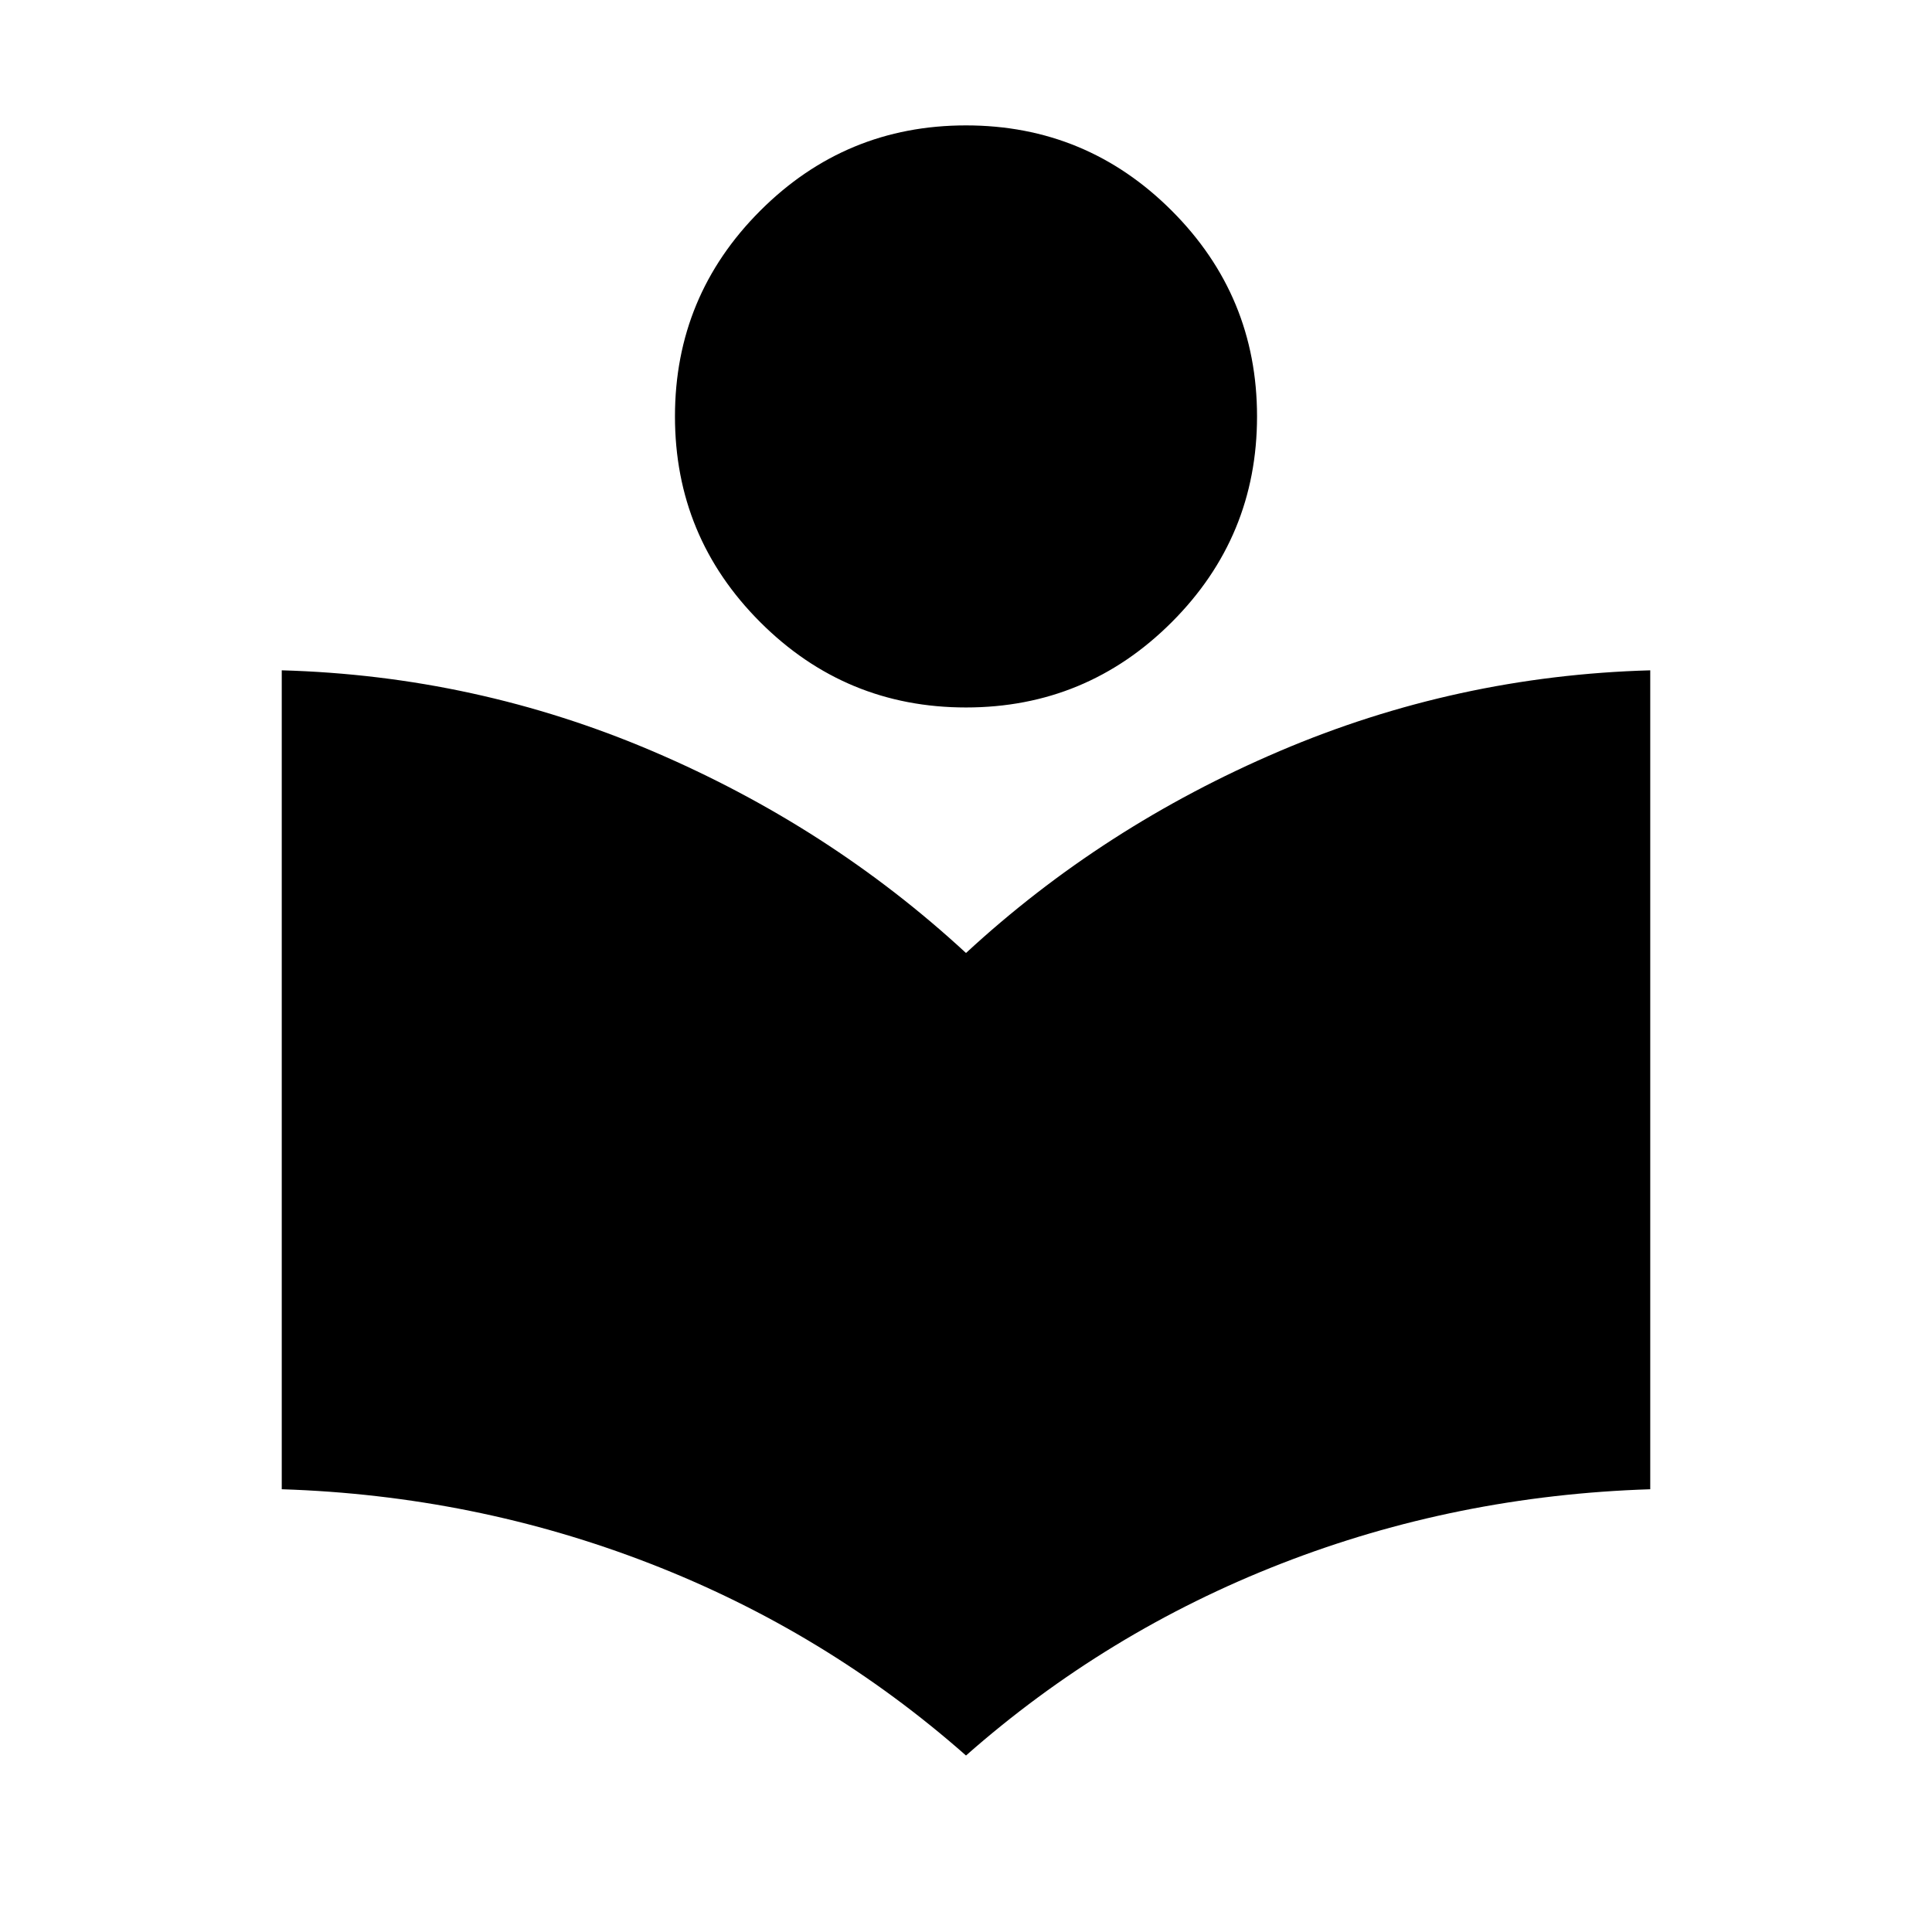 <svg xmlns="http://www.w3.org/2000/svg" height="24" viewBox="0 -960 960 960" width="24"><path d="M480-87.694q-69.692-61.461-156.922-95.346-87.231-33.884-183.077-36.961v-406.921q96.385 2.692 184.192 40.154T480-486.461q68-62.845 155.807-100.307 87.807-37.462 184.192-40.154v406.921q-96.462 3.077-183.384 36.961Q549.692-149.155 480-87.694Zm0-520.768q-59.846 0-102.23-42.384-42.384-42.385-42.384-102.23 0-59.846 42.384-102.23 42.384-42.385 102.23-42.385 59.846 0 102.23 42.385 42.384 42.384 42.384 102.23 0 59.845-42.384 102.23-42.384 42.384-102.23 42.384Z"/></svg>